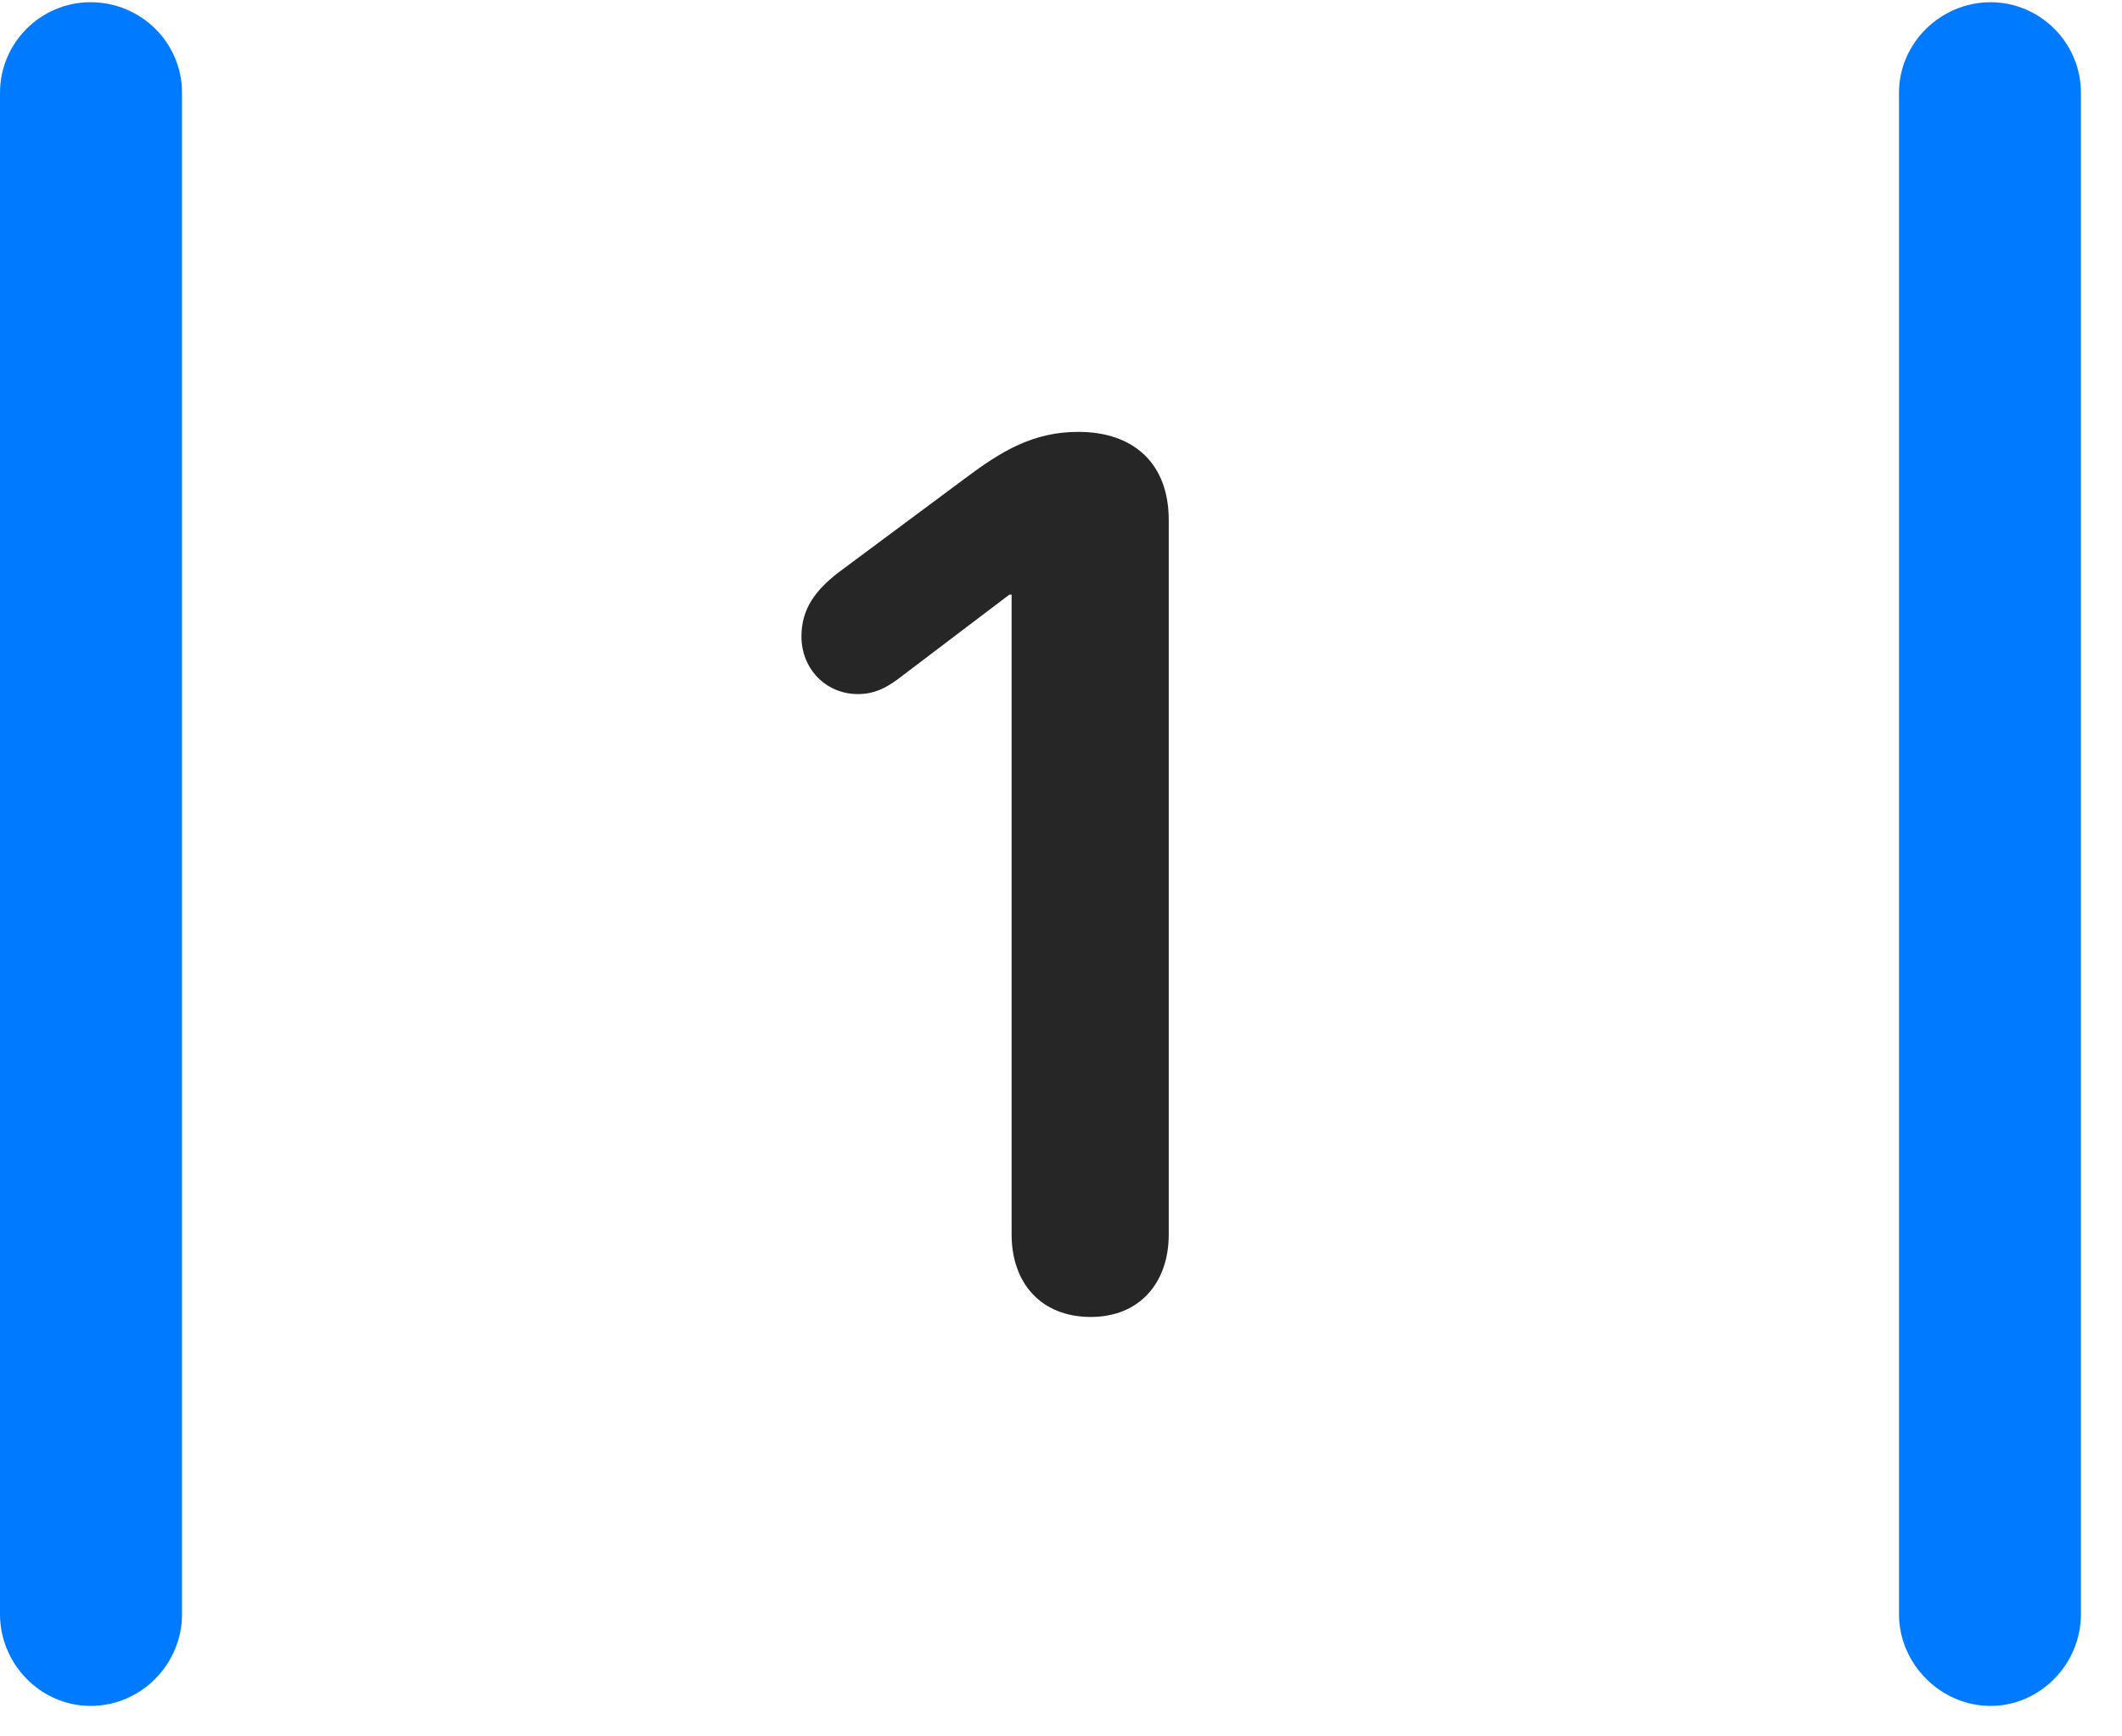 <svg width="22" height="18" viewBox="0 0 22 18" fill="none" xmlns="http://www.w3.org/2000/svg">
<path d="M0 16.734C0 17.25 0.422 17.684 0.938 17.684C1.465 17.684 1.887 17.25 1.887 16.734V0.961C1.887 0.445 1.465 0.023 0.938 0.023C0.422 0.023 0 0.445 0 0.961V16.734ZM19.688 16.734C19.688 17.25 20.121 17.684 20.637 17.684C21.152 17.684 21.574 17.25 21.574 16.734V0.961C21.574 0.445 21.152 0.023 20.637 0.023C20.121 0.023 19.688 0.445 19.688 0.961V16.734Z" fill="#007AFF"/>
<path d="M11.309 13.652C11.812 13.652 12.117 13.301 12.117 12.797V5.391C12.117 4.805 11.754 4.477 11.18 4.477C10.711 4.477 10.383 4.676 10.008 4.957L8.684 5.941C8.461 6.117 8.309 6.305 8.309 6.598C8.309 6.926 8.555 7.195 8.895 7.195C9.059 7.195 9.176 7.137 9.305 7.043L10.465 6.164H10.488V12.797C10.488 13.301 10.793 13.652 11.309 13.652Z" fill="black" fill-opacity="0.85"/>
</svg>
